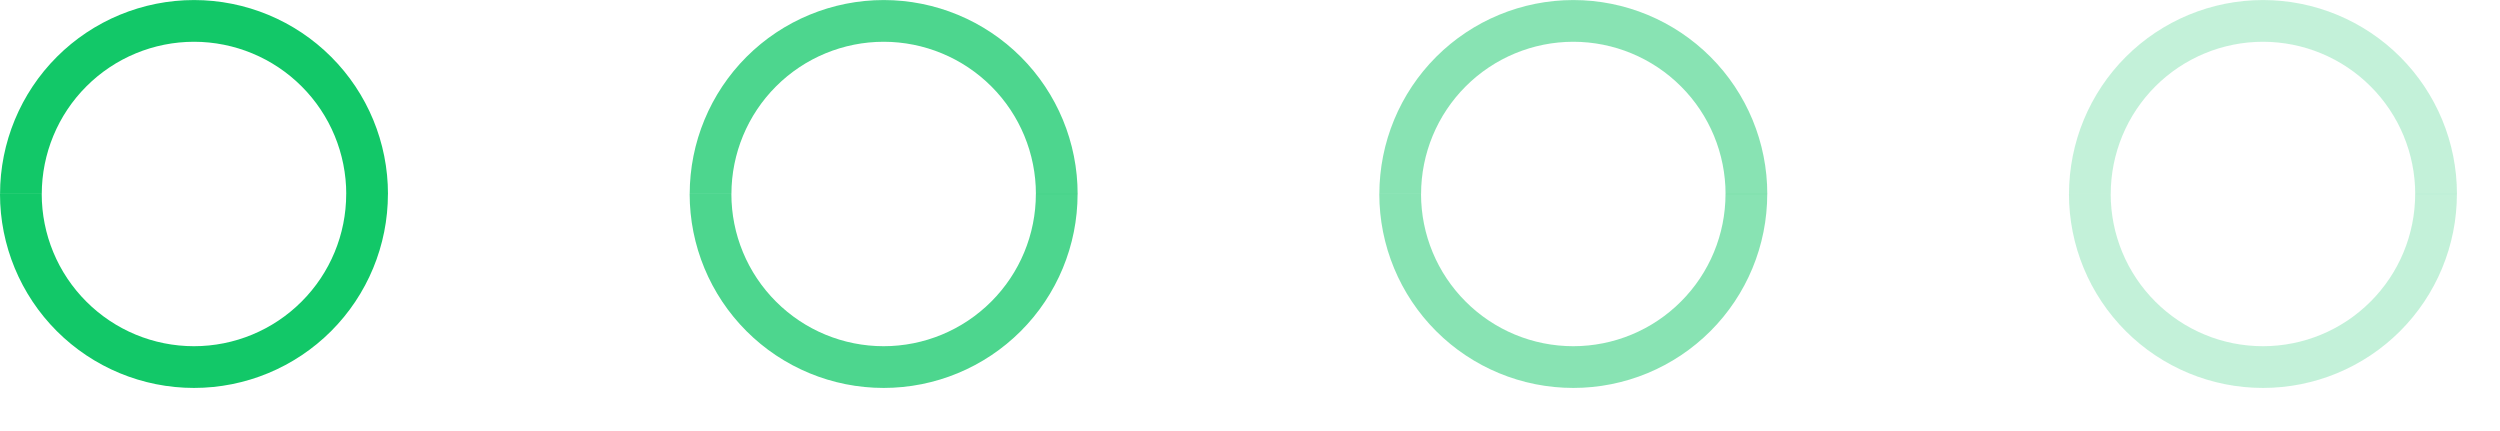 <svg width="58" height="10" viewBox="0 0 58 10" fill="none" xmlns="http://www.w3.org/2000/svg">
<path d="M9 4.5C9 5.693 8.526 6.838 7.682 7.682C6.838 8.526 5.693 9 4.5 9C3.307 9 2.162 8.526 1.318 7.682C0.474 6.838 1.8021e-07 5.693 0 4.5L0.968 4.5C0.968 5.437 1.34 6.335 2.003 6.997C2.665 7.66 3.563 8.032 4.5 8.032C5.437 8.032 6.335 7.66 6.997 6.997C7.66 6.335 8.032 5.437 8.032 4.5H9Z" fill="#12C868"/>
<path d="M0.001 4.5C0.002 3.307 0.476 2.162 1.32 1.318C2.164 0.475 3.309 0.001 4.503 0.001C5.696 0.002 6.841 0.476 7.684 1.32C8.528 2.164 9.002 3.309 9.001 4.503L8.033 4.502C8.033 3.566 7.662 2.667 6.999 2.005C6.337 1.342 5.439 0.97 4.502 0.969C3.566 0.969 2.667 1.341 2.005 2.003C1.342 2.665 0.97 3.564 0.969 4.5L0.001 4.5Z" fill="#12C868"/>
<path d="M25 4.5C25 5.693 24.526 6.838 23.682 7.682C22.838 8.526 21.694 9 20.5 9C19.306 9 18.162 8.526 17.318 7.682C16.474 6.838 16 5.693 16 4.5L16.968 4.5C16.968 5.437 17.34 6.335 18.003 6.997C18.665 7.66 19.563 8.032 20.5 8.032C21.437 8.032 22.335 7.66 22.997 6.997C23.66 6.335 24.032 5.437 24.032 4.5H25Z" fill="#12C868" fill-opacity="0.75"/>
<path d="M16.001 4.5C16.002 3.307 16.476 2.162 17.32 1.318C18.164 0.475 19.309 0.001 20.503 0.001C21.696 0.002 22.84 0.476 23.684 1.32C24.528 2.164 25.002 3.309 25.001 4.503L24.033 4.502C24.034 3.566 23.662 2.667 23 2.005C22.337 1.342 21.439 0.97 20.502 0.969C19.566 0.969 18.667 1.341 18.005 2.003C17.342 2.665 16.97 3.564 16.969 4.5L16.001 4.5Z" fill="#12C868" fill-opacity="0.75"/>
<path d="M41 4.5C41 5.693 40.526 6.838 39.682 7.682C38.838 8.526 37.694 9 36.5 9C35.306 9 34.162 8.526 33.318 7.682C32.474 6.838 32 5.693 32 4.5L32.968 4.5C32.968 5.437 33.34 6.335 34.003 6.997C34.665 7.66 35.563 8.032 36.5 8.032C37.437 8.032 38.335 7.66 38.997 6.997C39.66 6.335 40.032 5.437 40.032 4.5H41Z" fill="#12C868" fill-opacity="0.5"/>
<path d="M32.001 4.5C32.002 3.307 32.476 2.162 33.32 1.318C34.164 0.475 35.309 0.001 36.503 0.001C37.696 0.002 38.84 0.476 39.684 1.32C40.528 2.164 41.002 3.309 41.001 4.503L40.033 4.502C40.033 3.566 39.662 2.667 38.999 2.005C38.337 1.342 37.439 0.97 36.502 0.969C35.566 0.969 34.667 1.341 34.005 2.003C33.342 2.665 32.97 3.564 32.969 4.5L32.001 4.5Z" fill="#12C868" fill-opacity="0.5"/>
<path d="M57 4.5C57 5.693 56.526 6.838 55.682 7.682C54.838 8.526 53.694 9 52.5 9C51.306 9 50.162 8.526 49.318 7.682C48.474 6.838 48 5.693 48 4.5L48.968 4.5C48.968 5.437 49.34 6.335 50.003 6.997C50.665 7.66 51.563 8.032 52.5 8.032C53.437 8.032 54.335 7.66 54.997 6.997C55.66 6.335 56.032 5.437 56.032 4.5H57Z" fill="#12C868" fill-opacity="0.25"/>
<path d="M48.001 4.5C48.002 3.307 48.476 2.162 49.32 1.318C50.164 0.475 51.309 0.001 52.503 0.001C53.696 0.002 54.84 0.476 55.684 1.32C56.528 2.164 57.002 3.309 57.001 4.503L56.033 4.502C56.033 3.566 55.662 2.667 54.999 2.005C54.337 1.342 53.439 0.97 52.502 0.969C51.566 0.969 50.667 1.341 50.005 2.003C49.342 2.665 48.97 3.564 48.969 4.5L48.001 4.5Z" fill="#12C868" fill-opacity="0.25"/>
</svg>
